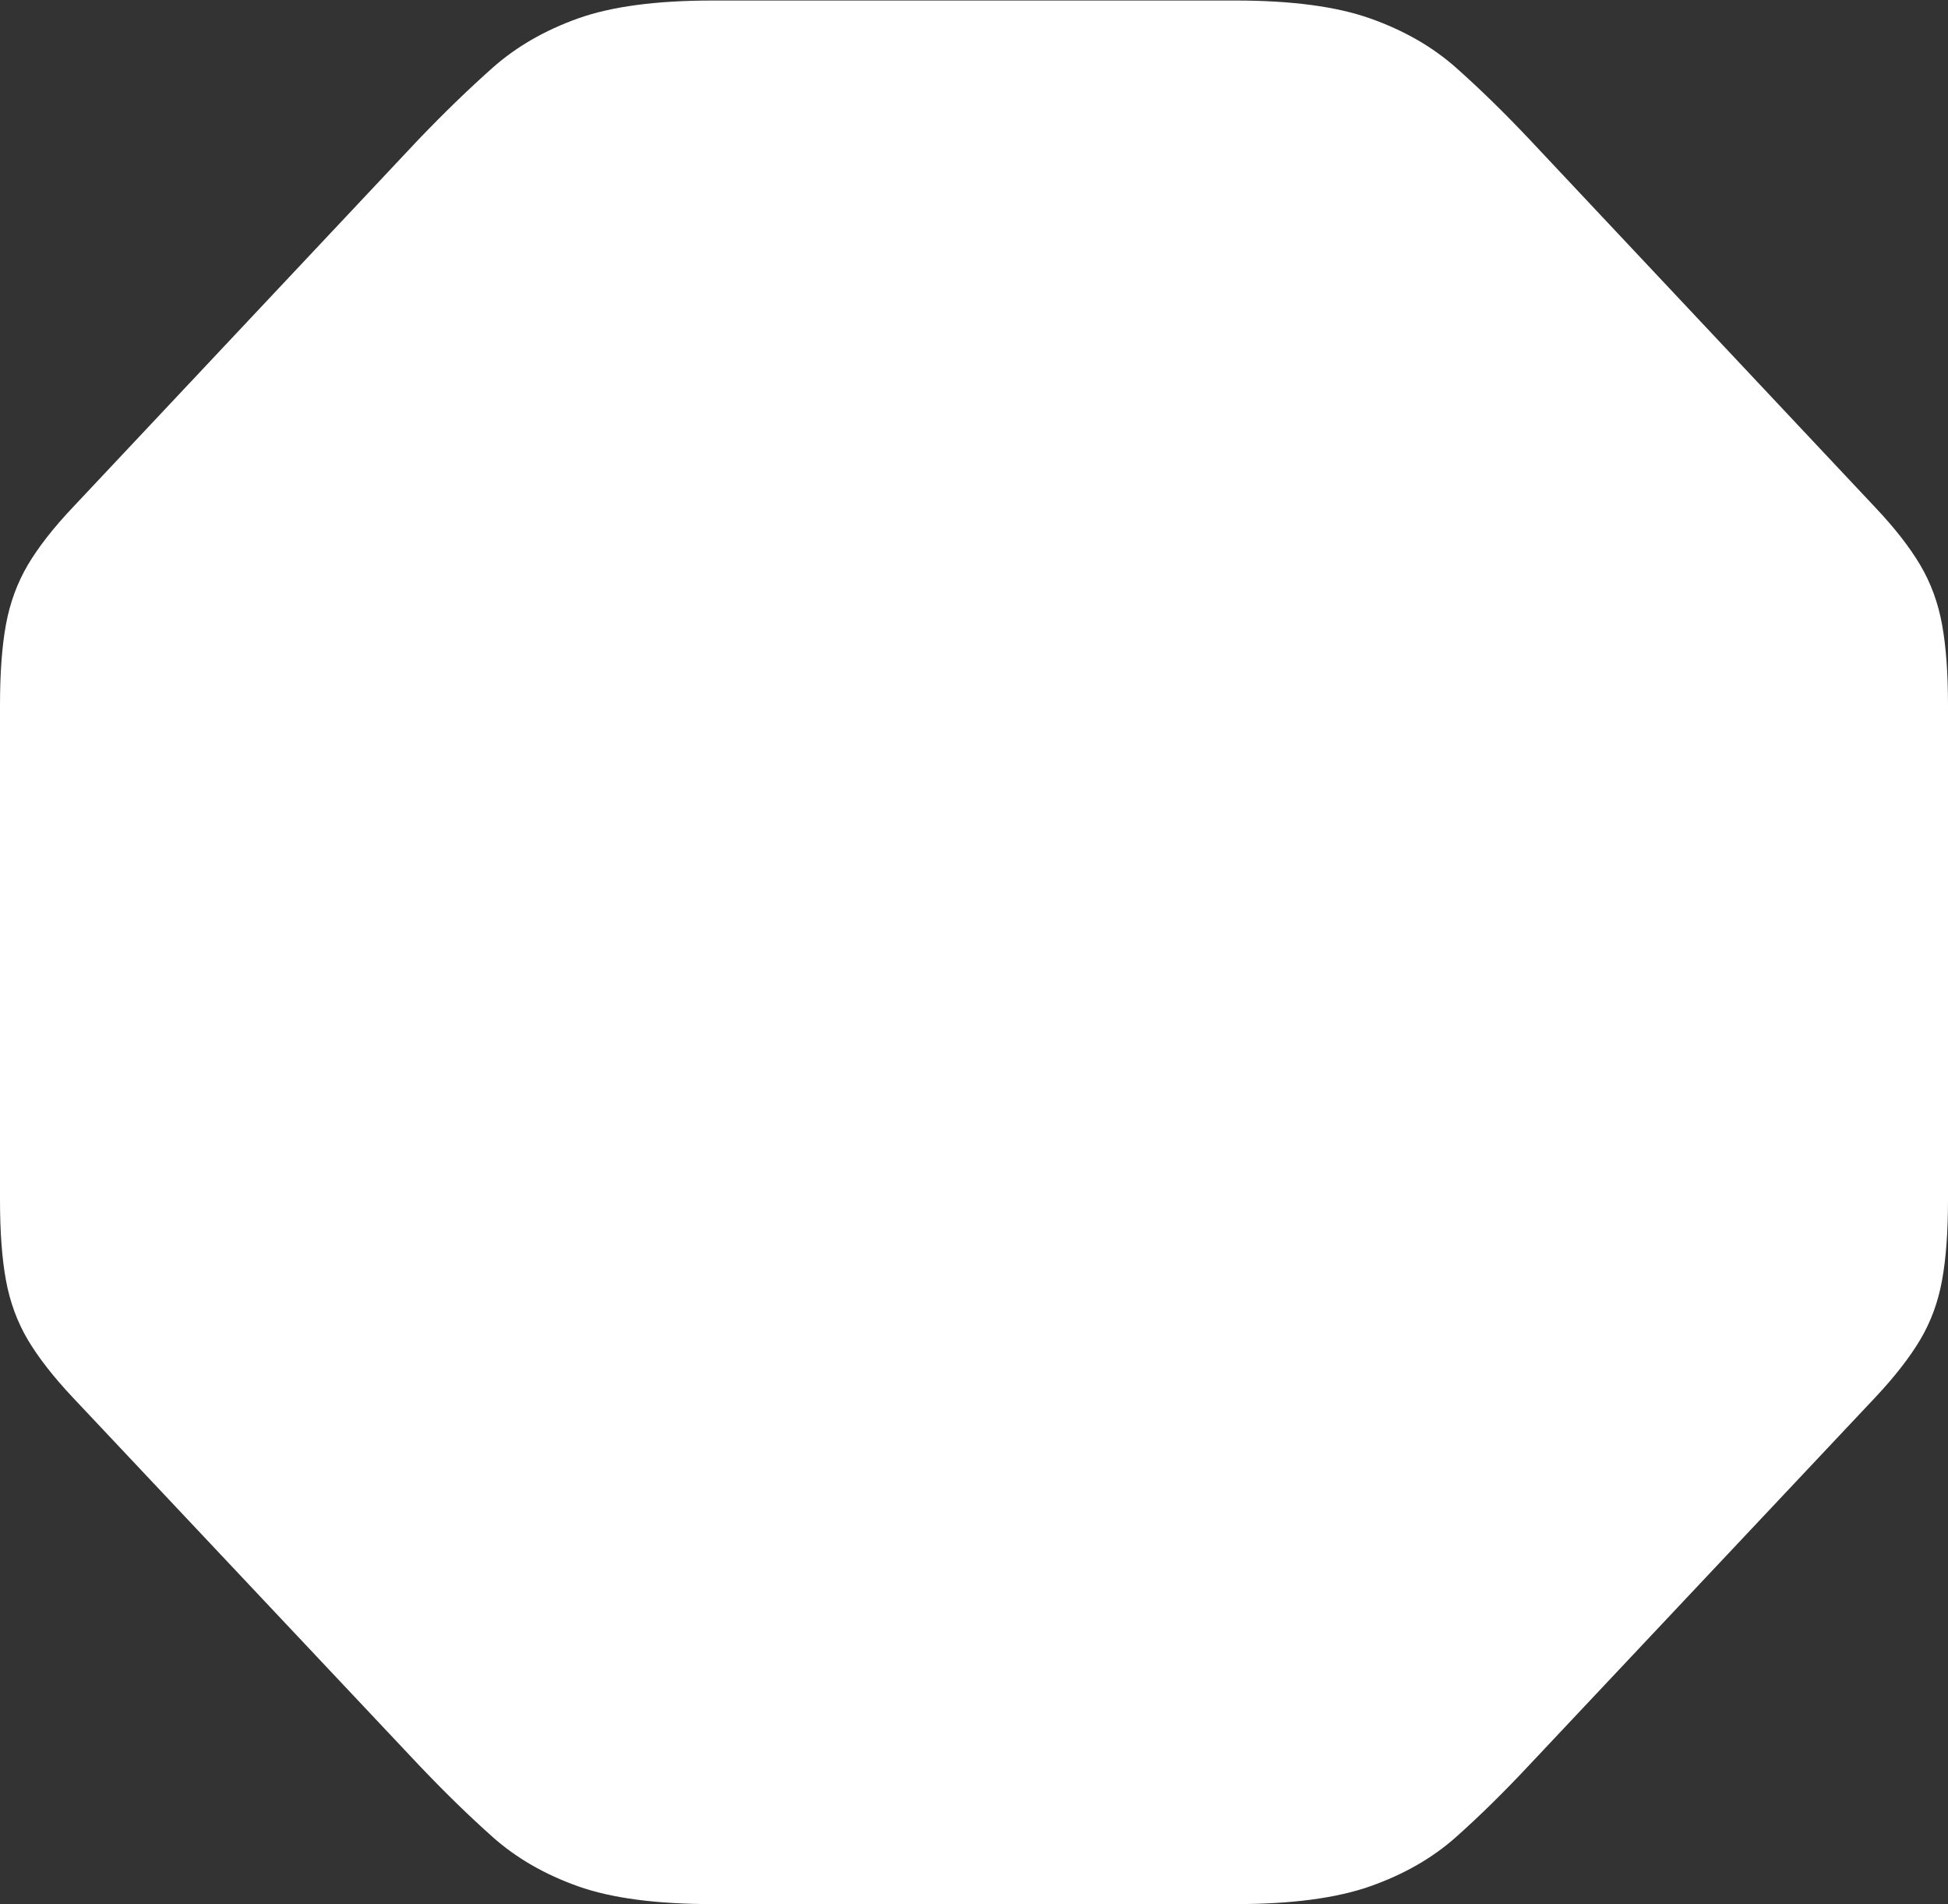 <?xml version="1.0" encoding="UTF-8"?>
<!--Generator: Apple Native CoreSVG 175-->
<!DOCTYPE svg
PUBLIC "-//W3C//DTD SVG 1.1//EN"
       "http://www.w3.org/Graphics/SVG/1.1/DTD/svg11.dtd">
<svg version="1.1" xmlns="http://www.w3.org/2000/svg" xmlns:xlink="http://www.w3.org/1999/xlink" width="18.904" height="18.474">
 <rect width="100%" height="100%" fill="#333333" stroke="none"/>
 <g>
  <rect height="18.474" opacity="0" width="18.904" x="0" y="0"/>
  <path d="M6.917 18.474L11.987 18.474Q12.806 18.474 13.297 18.301Q13.788 18.128 14.13 17.823Q14.473 17.518 14.845 17.12L18.199 13.557Q18.479 13.259 18.634 12.999Q18.789 12.738 18.846 12.423Q18.904 12.108 18.904 11.641L18.904 6.841Q18.904 6.373 18.846 6.058Q18.789 5.743 18.634 5.481Q18.479 5.22 18.199 4.924L14.845 1.355Q14.473 0.961 14.13 0.657Q13.788 0.353 13.297 0.179Q12.806 0.005 11.987 0.005L6.917 0.005Q6.095 0.005 5.609 0.179Q5.123 0.353 4.781 0.657Q4.438 0.961 4.06 1.355L0.705 4.924Q0.425 5.22 0.27 5.481Q0.116 5.743 0.058 6.058Q0 6.373 0 6.841L0 11.641Q0 12.108 0.058 12.423Q0.116 12.738 0.27 12.999Q0.425 13.259 0.705 13.557L4.06 17.12Q4.438 17.518 4.781 17.823Q5.123 18.128 5.609 18.301Q6.095 18.474 6.917 18.474Z" fill="#ffffff"/>
 </g>
</svg>
